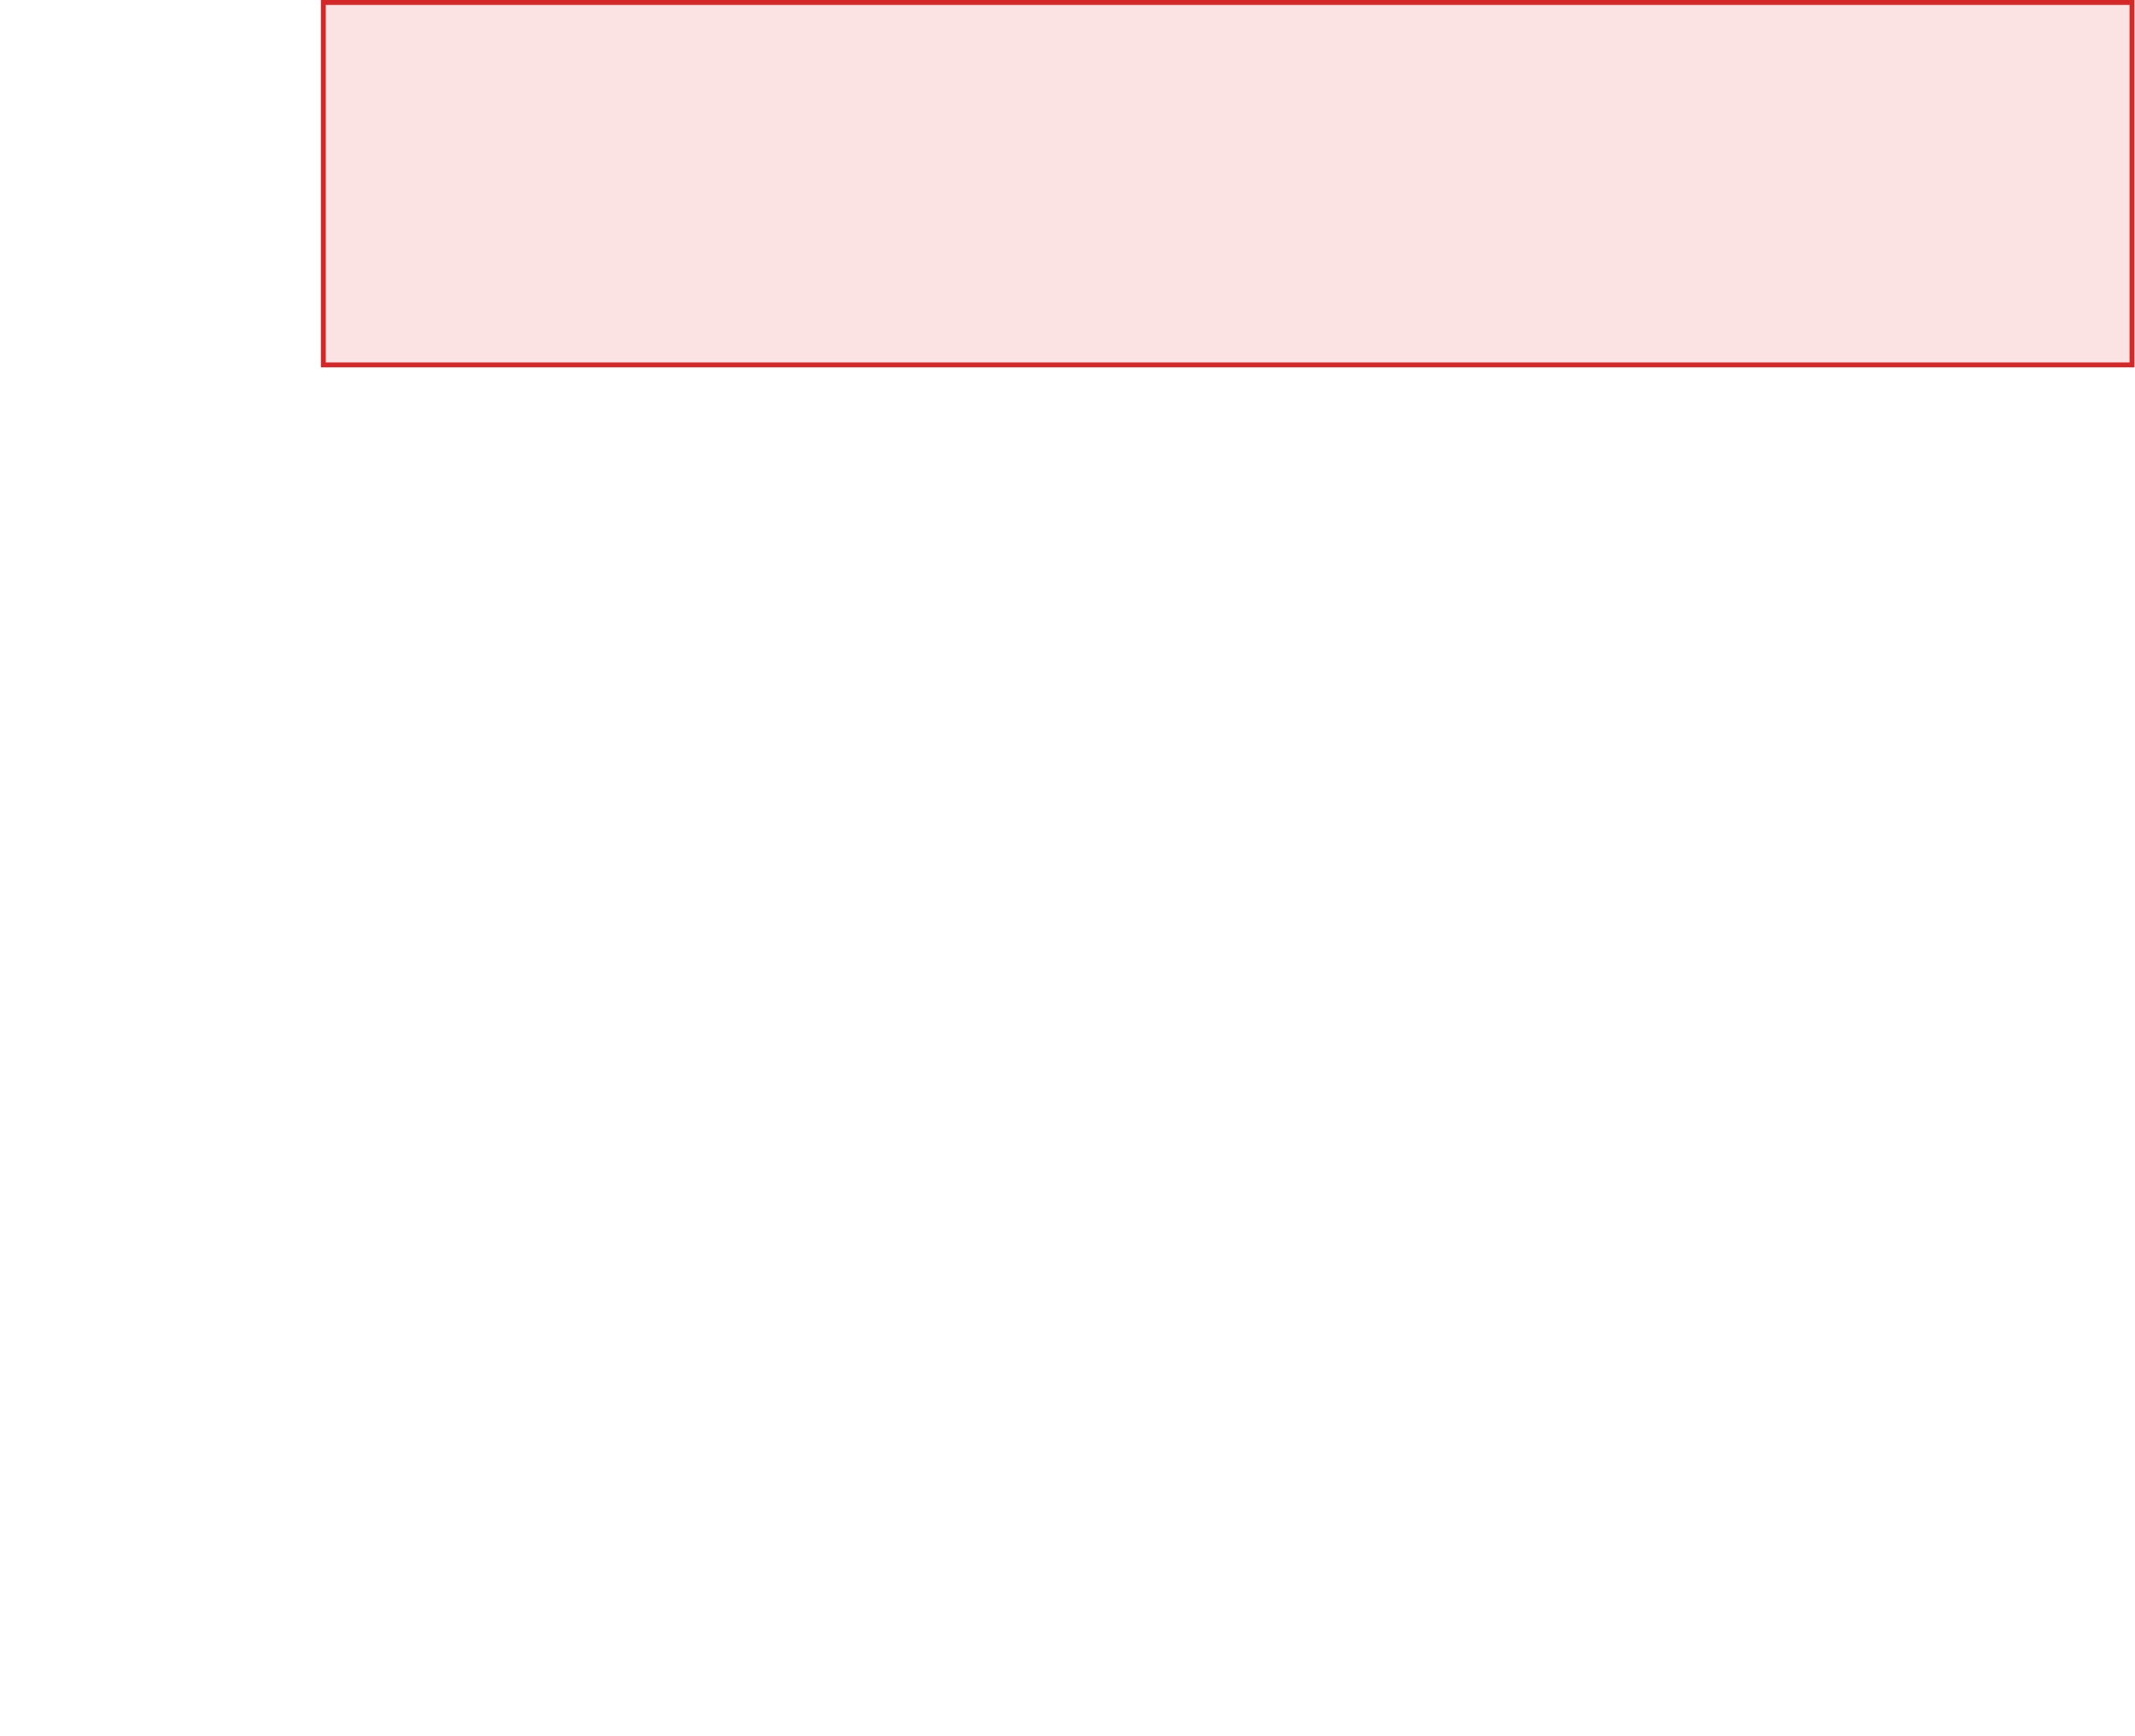<?xml version="1.0" encoding="UTF-8" standalone="no"?>
<!-- Created with Inkscape (http://www.inkscape.org/) -->

<svg
   version="1.1"
   id="svg2"
   width="1728.73"
   height="1406.1"
   viewBox="0 0 1728.73 1406.1"
   sodipodi:docname="snnprogress1.svg"
   inkscape:version="1.2 (1:1.2+202206011327+fc4e4096c5)"
   xmlns:inkscape="http://www.inkscape.org/namespaces/inkscape"
   xmlns:sodipodi="http://sodipodi.sourceforge.net/DTD/sodipodi-0.dtd"
   xmlns="http://www.w3.org/2000/svg"
   xmlns:svg="http://www.w3.org/2000/svg">
  <defs
     id="defs6">
    <clipPath
       clipPathUnits="userSpaceOnUse"
       id="clipPath22">
      <path
         d="M 124.504,1.312 H 1295.238 V 873.695 H 124.504 Z"
         id="path20" />
    </clipPath>
    <clipPath
       clipPathUnits="userSpaceOnUse"
       id="clipPath30">
      <path
         d="M 0,0 H 1297 V 1048 H 0 Z"
         id="path28" />
    </clipPath>
    <clipPath
       clipPathUnits="userSpaceOnUse"
       id="clipPath34">
      <path
         d="m 176,1 h 3 v 873 h -3 z"
         id="path32" />
    </clipPath>
    <clipPath
       clipPathUnits="userSpaceOnUse"
       id="clipPath38">
      <path
         d="M 0,0 H 1297 V 1048 H 0 Z"
         id="path36" />
    </clipPath>
    <clipPath
       clipPathUnits="userSpaceOnUse"
       id="clipPath78">
      <path
         d="M 124.504,1.312 H 1295.238 V 873.695 H 124.504 Z"
         id="path76" />
    </clipPath>
    <clipPath
       clipPathUnits="userSpaceOnUse"
       id="clipPath86">
      <path
         d="M 0,0 H 1297 V 1048 H 0 Z"
         id="path84" />
    </clipPath>
    <clipPath
       clipPathUnits="userSpaceOnUse"
       id="clipPath90">
      <path
         d="m 265,1 h 3 v 873 h -3 z"
         id="path88" />
    </clipPath>
    <clipPath
       clipPathUnits="userSpaceOnUse"
       id="clipPath94">
      <path
         d="M 0,0 H 1297 V 1048 H 0 Z"
         id="path92" />
    </clipPath>
    <clipPath
       clipPathUnits="userSpaceOnUse"
       id="clipPath140">
      <path
         d="M 124.504,1.312 H 1295.238 V 873.695 H 124.504 Z"
         id="path138" />
    </clipPath>
    <clipPath
       clipPathUnits="userSpaceOnUse"
       id="clipPath148">
      <path
         d="M 0,0 H 1297 V 1048 H 0 Z"
         id="path146" />
    </clipPath>
    <clipPath
       clipPathUnits="userSpaceOnUse"
       id="clipPath152">
      <path
         d="m 354,1 h 2 v 873 h -2 z"
         id="path150" />
    </clipPath>
    <clipPath
       clipPathUnits="userSpaceOnUse"
       id="clipPath156">
      <path
         d="M 0,0 H 1297 V 1048 H 0 Z"
         id="path154" />
    </clipPath>
    <clipPath
       clipPathUnits="userSpaceOnUse"
       id="clipPath204">
      <path
         d="M 124.504,1.312 H 1295.238 V 873.695 H 124.504 Z"
         id="path202" />
    </clipPath>
    <clipPath
       clipPathUnits="userSpaceOnUse"
       id="clipPath212">
      <path
         d="M 0,0 H 1297 V 1048 H 0 Z"
         id="path210" />
    </clipPath>
    <clipPath
       clipPathUnits="userSpaceOnUse"
       id="clipPath216">
      <path
         d="m 442,1 h 3 v 873 h -3 z"
         id="path214" />
    </clipPath>
    <clipPath
       clipPathUnits="userSpaceOnUse"
       id="clipPath220">
      <path
         d="M 0,0 H 1297 V 1048 H 0 Z"
         id="path218" />
    </clipPath>
    <clipPath
       clipPathUnits="userSpaceOnUse"
       id="clipPath268">
      <path
         d="M 124.504,1.312 H 1295.238 V 873.695 H 124.504 Z"
         id="path266" />
    </clipPath>
    <clipPath
       clipPathUnits="userSpaceOnUse"
       id="clipPath276">
      <path
         d="M 0,0 H 1297 V 1048 H 0 Z"
         id="path274" />
    </clipPath>
    <clipPath
       clipPathUnits="userSpaceOnUse"
       id="clipPath280">
      <path
         d="m 531,1 h 3 v 873 h -3 z"
         id="path278" />
    </clipPath>
    <clipPath
       clipPathUnits="userSpaceOnUse"
       id="clipPath284">
      <path
         d="M 0,0 H 1297 V 1048 H 0 Z"
         id="path282" />
    </clipPath>
    <clipPath
       clipPathUnits="userSpaceOnUse"
       id="clipPath332">
      <path
         d="M 124.504,1.312 H 1295.238 V 873.695 H 124.504 Z"
         id="path330" />
    </clipPath>
    <clipPath
       clipPathUnits="userSpaceOnUse"
       id="clipPath340">
      <path
         d="M 0,0 H 1297 V 1048 H 0 Z"
         id="path338" />
    </clipPath>
    <clipPath
       clipPathUnits="userSpaceOnUse"
       id="clipPath344">
      <path
         d="m 620,1 h 2 v 873 h -2 z"
         id="path342" />
    </clipPath>
    <clipPath
       clipPathUnits="userSpaceOnUse"
       id="clipPath348">
      <path
         d="M 0,0 H 1297 V 1048 H 0 Z"
         id="path346" />
    </clipPath>
    <clipPath
       clipPathUnits="userSpaceOnUse"
       id="clipPath396">
      <path
         d="M 124.504,1.312 H 1295.238 V 873.695 H 124.504 Z"
         id="path394" />
    </clipPath>
    <clipPath
       clipPathUnits="userSpaceOnUse"
       id="clipPath404">
      <path
         d="M 0,0 H 1297 V 1048 H 0 Z"
         id="path402" />
    </clipPath>
    <clipPath
       clipPathUnits="userSpaceOnUse"
       id="clipPath408">
      <path
         d="m 709,1 h 2 v 873 h -2 z"
         id="path406" />
    </clipPath>
    <clipPath
       clipPathUnits="userSpaceOnUse"
       id="clipPath412">
      <path
         d="M 0,0 H 1297 V 1048 H 0 Z"
         id="path410" />
    </clipPath>
    <clipPath
       clipPathUnits="userSpaceOnUse"
       id="clipPath460">
      <path
         d="M 124.504,1.312 H 1295.238 V 873.695 H 124.504 Z"
         id="path458" />
    </clipPath>
    <clipPath
       clipPathUnits="userSpaceOnUse"
       id="clipPath468">
      <path
         d="M 0,0 H 1297 V 1048 H 0 Z"
         id="path466" />
    </clipPath>
    <clipPath
       clipPathUnits="userSpaceOnUse"
       id="clipPath472">
      <path
         d="m 797,1 h 3 v 873 h -3 z"
         id="path470" />
    </clipPath>
    <clipPath
       clipPathUnits="userSpaceOnUse"
       id="clipPath476">
      <path
         d="M 0,0 H 1297 V 1048 H 0 Z"
         id="path474" />
    </clipPath>
    <clipPath
       clipPathUnits="userSpaceOnUse"
       id="clipPath524">
      <path
         d="M 124.504,1.312 H 1295.238 V 873.695 H 124.504 Z"
         id="path522" />
    </clipPath>
    <clipPath
       clipPathUnits="userSpaceOnUse"
       id="clipPath532">
      <path
         d="M 0,0 H 1297 V 1048 H 0 Z"
         id="path530" />
    </clipPath>
    <clipPath
       clipPathUnits="userSpaceOnUse"
       id="clipPath536">
      <path
         d="m 886,1 h 3 v 873 h -3 z"
         id="path534" />
    </clipPath>
    <clipPath
       clipPathUnits="userSpaceOnUse"
       id="clipPath540">
      <path
         d="M 0,0 H 1297 V 1048 H 0 Z"
         id="path538" />
    </clipPath>
    <clipPath
       clipPathUnits="userSpaceOnUse"
       id="clipPath588">
      <path
         d="M 124.504,1.312 H 1295.238 V 873.695 H 124.504 Z"
         id="path586" />
    </clipPath>
    <clipPath
       clipPathUnits="userSpaceOnUse"
       id="clipPath596">
      <path
         d="M 0,0 H 1297 V 1048 H 0 Z"
         id="path594" />
    </clipPath>
    <clipPath
       clipPathUnits="userSpaceOnUse"
       id="clipPath600">
      <path
         d="m 975,1 h 2 v 873 h -2 z"
         id="path598" />
    </clipPath>
    <clipPath
       clipPathUnits="userSpaceOnUse"
       id="clipPath604">
      <path
         d="M 0,0 H 1297 V 1048 H 0 Z"
         id="path602" />
    </clipPath>
    <clipPath
       clipPathUnits="userSpaceOnUse"
       id="clipPath652">
      <path
         d="M 124.504,1.312 H 1295.238 V 873.695 H 124.504 Z"
         id="path650" />
    </clipPath>
    <clipPath
       clipPathUnits="userSpaceOnUse"
       id="clipPath660">
      <path
         d="M 0,0 H 1297 V 1048 H 0 Z"
         id="path658" />
    </clipPath>
    <clipPath
       clipPathUnits="userSpaceOnUse"
       id="clipPath664">
      <path
         d="m 1063,1 h 3 v 873 h -3 z"
         id="path662" />
    </clipPath>
    <clipPath
       clipPathUnits="userSpaceOnUse"
       id="clipPath668">
      <path
         d="M 0,0 H 1297 V 1048 H 0 Z"
         id="path666" />
    </clipPath>
    <clipPath
       clipPathUnits="userSpaceOnUse"
       id="clipPath716">
      <path
         d="M 124.504,1.312 H 1295.238 V 873.695 H 124.504 Z"
         id="path714" />
    </clipPath>
    <clipPath
       clipPathUnits="userSpaceOnUse"
       id="clipPath724">
      <path
         d="M 0,0 H 1297 V 1048 H 0 Z"
         id="path722" />
    </clipPath>
    <clipPath
       clipPathUnits="userSpaceOnUse"
       id="clipPath728">
      <path
         d="m 1152,1 h 3 v 873 h -3 z"
         id="path726" />
    </clipPath>
    <clipPath
       clipPathUnits="userSpaceOnUse"
       id="clipPath732">
      <path
         d="M 0,0 H 1297 V 1048 H 0 Z"
         id="path730" />
    </clipPath>
    <clipPath
       clipPathUnits="userSpaceOnUse"
       id="clipPath780">
      <path
         d="M 124.504,1.312 H 1295.238 V 873.695 H 124.504 Z"
         id="path778" />
    </clipPath>
    <clipPath
       clipPathUnits="userSpaceOnUse"
       id="clipPath788">
      <path
         d="M 0,0 H 1297 V 1048 H 0 Z"
         id="path786" />
    </clipPath>
    <clipPath
       clipPathUnits="userSpaceOnUse"
       id="clipPath792">
      <path
         d="m 1241,1 h 2 v 873 h -2 z"
         id="path790" />
    </clipPath>
    <clipPath
       clipPathUnits="userSpaceOnUse"
       id="clipPath796">
      <path
         d="M 0,0 H 1297 V 1048 H 0 Z"
         id="path794" />
    </clipPath>
    <clipPath
       clipPathUnits="userSpaceOnUse"
       id="clipPath852">
      <path
         d="M 124.504,1.312 H 1295.238 V 873.695 H 124.504 Z"
         id="path850" />
    </clipPath>
    <clipPath
       clipPathUnits="userSpaceOnUse"
       id="clipPath860">
      <path
         d="M 0,0 H 1297 V 1048 H 0 Z"
         id="path858" />
    </clipPath>
    <clipPath
       clipPathUnits="userSpaceOnUse"
       id="clipPath864">
      <path
         d="m 124,761 h 1171 v 3 H 124 Z"
         id="path862" />
    </clipPath>
    <clipPath
       clipPathUnits="userSpaceOnUse"
       id="clipPath868">
      <path
         d="M 0,0 H 1297 V 1048 H 0 Z"
         id="path866" />
    </clipPath>
    <clipPath
       clipPathUnits="userSpaceOnUse"
       id="clipPath910">
      <path
         d="M 124.504,1.312 H 1295.238 V 873.695 H 124.504 Z"
         id="path908" />
    </clipPath>
    <clipPath
       clipPathUnits="userSpaceOnUse"
       id="clipPath918">
      <path
         d="M 0,0 H 1297 V 1048 H 0 Z"
         id="path916" />
    </clipPath>
    <clipPath
       clipPathUnits="userSpaceOnUse"
       id="clipPath922">
      <path
         d="m 124,633 h 1171 v 2 H 124 Z"
         id="path920" />
    </clipPath>
    <clipPath
       clipPathUnits="userSpaceOnUse"
       id="clipPath926">
      <path
         d="M 0,0 H 1297 V 1048 H 0 Z"
         id="path924" />
    </clipPath>
    <clipPath
       clipPathUnits="userSpaceOnUse"
       id="clipPath968">
      <path
         d="M 124.504,1.312 H 1295.238 V 873.695 H 124.504 Z"
         id="path966" />
    </clipPath>
    <clipPath
       clipPathUnits="userSpaceOnUse"
       id="clipPath976">
      <path
         d="M 0,0 H 1297 V 1048 H 0 Z"
         id="path974" />
    </clipPath>
    <clipPath
       clipPathUnits="userSpaceOnUse"
       id="clipPath980">
      <path
         d="m 124,504 h 1171 v 3 H 124 Z"
         id="path978" />
    </clipPath>
    <clipPath
       clipPathUnits="userSpaceOnUse"
       id="clipPath984">
      <path
         d="M 0,0 H 1297 V 1048 H 0 Z"
         id="path982" />
    </clipPath>
    <clipPath
       clipPathUnits="userSpaceOnUse"
       id="clipPath1026">
      <path
         d="M 124.504,1.312 H 1295.238 V 873.695 H 124.504 Z"
         id="path1024" />
    </clipPath>
    <clipPath
       clipPathUnits="userSpaceOnUse"
       id="clipPath1034">
      <path
         d="M 0,0 H 1297 V 1048 H 0 Z"
         id="path1032" />
    </clipPath>
    <clipPath
       clipPathUnits="userSpaceOnUse"
       id="clipPath1038">
      <path
         d="m 124,376 h 1171 v 2 H 124 Z"
         id="path1036" />
    </clipPath>
    <clipPath
       clipPathUnits="userSpaceOnUse"
       id="clipPath1042">
      <path
         d="M 0,0 H 1297 V 1048 H 0 Z"
         id="path1040" />
    </clipPath>
    <clipPath
       clipPathUnits="userSpaceOnUse"
       id="clipPath1084">
      <path
         d="M 124.504,1.312 H 1295.238 V 873.695 H 124.504 Z"
         id="path1082" />
    </clipPath>
    <clipPath
       clipPathUnits="userSpaceOnUse"
       id="clipPath1092">
      <path
         d="M 0,0 H 1297 V 1048 H 0 Z"
         id="path1090" />
    </clipPath>
    <clipPath
       clipPathUnits="userSpaceOnUse"
       id="clipPath1096">
      <path
         d="m 124,247 h 1171 v 3 H 124 Z"
         id="path1094" />
    </clipPath>
    <clipPath
       clipPathUnits="userSpaceOnUse"
       id="clipPath1100">
      <path
         d="M 0,0 H 1297 V 1048 H 0 Z"
         id="path1098" />
    </clipPath>
    <clipPath
       clipPathUnits="userSpaceOnUse"
       id="clipPath1142">
      <path
         d="M 124.504,1.312 H 1295.238 V 873.695 H 124.504 Z"
         id="path1140" />
    </clipPath>
    <clipPath
       clipPathUnits="userSpaceOnUse"
       id="clipPath1150">
      <path
         d="M 0,0 H 1297 V 1048 H 0 Z"
         id="path1148" />
    </clipPath>
    <clipPath
       clipPathUnits="userSpaceOnUse"
       id="clipPath1154">
      <path
         d="m 124,119 h 1171 v 2 H 124 Z"
         id="path1152" />
    </clipPath>
    <clipPath
       clipPathUnits="userSpaceOnUse"
       id="clipPath1158">
      <path
         d="M 0,0 H 1297 V 1048 H 0 Z"
         id="path1156" />
    </clipPath>
    <clipPath
       clipPathUnits="userSpaceOnUse"
       id="clipPath1206">
      <path
         d="M 124.504,1.312 H 1295.238 V 873.695 H 124.504 Z"
         id="path1204" />
    </clipPath>
    <clipPath
       clipPathUnits="userSpaceOnUse"
       id="clipPath1216">
      <path
         d="M 0,0 H 1297 V 1048 H 0 Z"
         id="path1214" />
    </clipPath>
    <clipPath
       clipPathUnits="userSpaceOnUse"
       id="clipPath1226">
      <path
         d="M 174,38 H 1246 V 837 H 174 Z"
         id="path1224" />
    </clipPath>
    <clipPath
       clipPathUnits="userSpaceOnUse"
       id="clipPath1236">
      <path
         d="M 0,0 H 1297 V 1048 H 0 Z"
         id="path1234" />
    </clipPath>
    <clipPath
       clipPathUnits="userSpaceOnUse"
       id="clipPath1250">
      <path
         d="M 165,29 H 1254 V 846 H 165 Z"
         id="path1248" />
    </clipPath>
    <clipPath
       clipPathUnits="userSpaceOnUse"
       id="clipPath1260">
      <path
         d="M 0,0 H 1297 V 1048 H 0 Z"
         id="path1258" />
    </clipPath>
  </defs>
  <sodipodi:namedview
     id="namedview4"
     pagecolor="#ffffff"
     bordercolor="#999999"
     borderopacity="1"
     inkscape:showpageshadow="0"
     inkscape:pageopacity="0"
     inkscape:pagecheckerboard="0"
     inkscape:deskcolor="#d1d1d1"
     showgrid="false"
     inkscape:zoom="0.4377979"
     inkscape:cx="441.98476"
     inkscape:cy="427.13773"
     inkscape:window-width="1920"
     inkscape:window-height="1011"
     inkscape:window-x="1920"
     inkscape:window-y="33"
     inkscape:window-maximized="1"
     inkscape:current-layer="g10">
    <inkscape:page
       x="0"
       y="0"
       id="page8"
       width="1728.73"
       height="1406.1" />
  </sodipodi:namedview>
  <g
     id="g10"
     inkscape:groupmode="layer"
     inkscape:label="Page 1"
     transform="scale(1.333)">
    <rect
       style="fill:#ec2121;fill-opacity:0.125;stroke:#d62728;stroke-width:2.977;stroke-dasharray:none;stroke-opacity:1"
       id="rect314"
       width="1098.657"
       height="220.186"
       x="196.402"
       y="1.489" />
  </g>
</svg>
